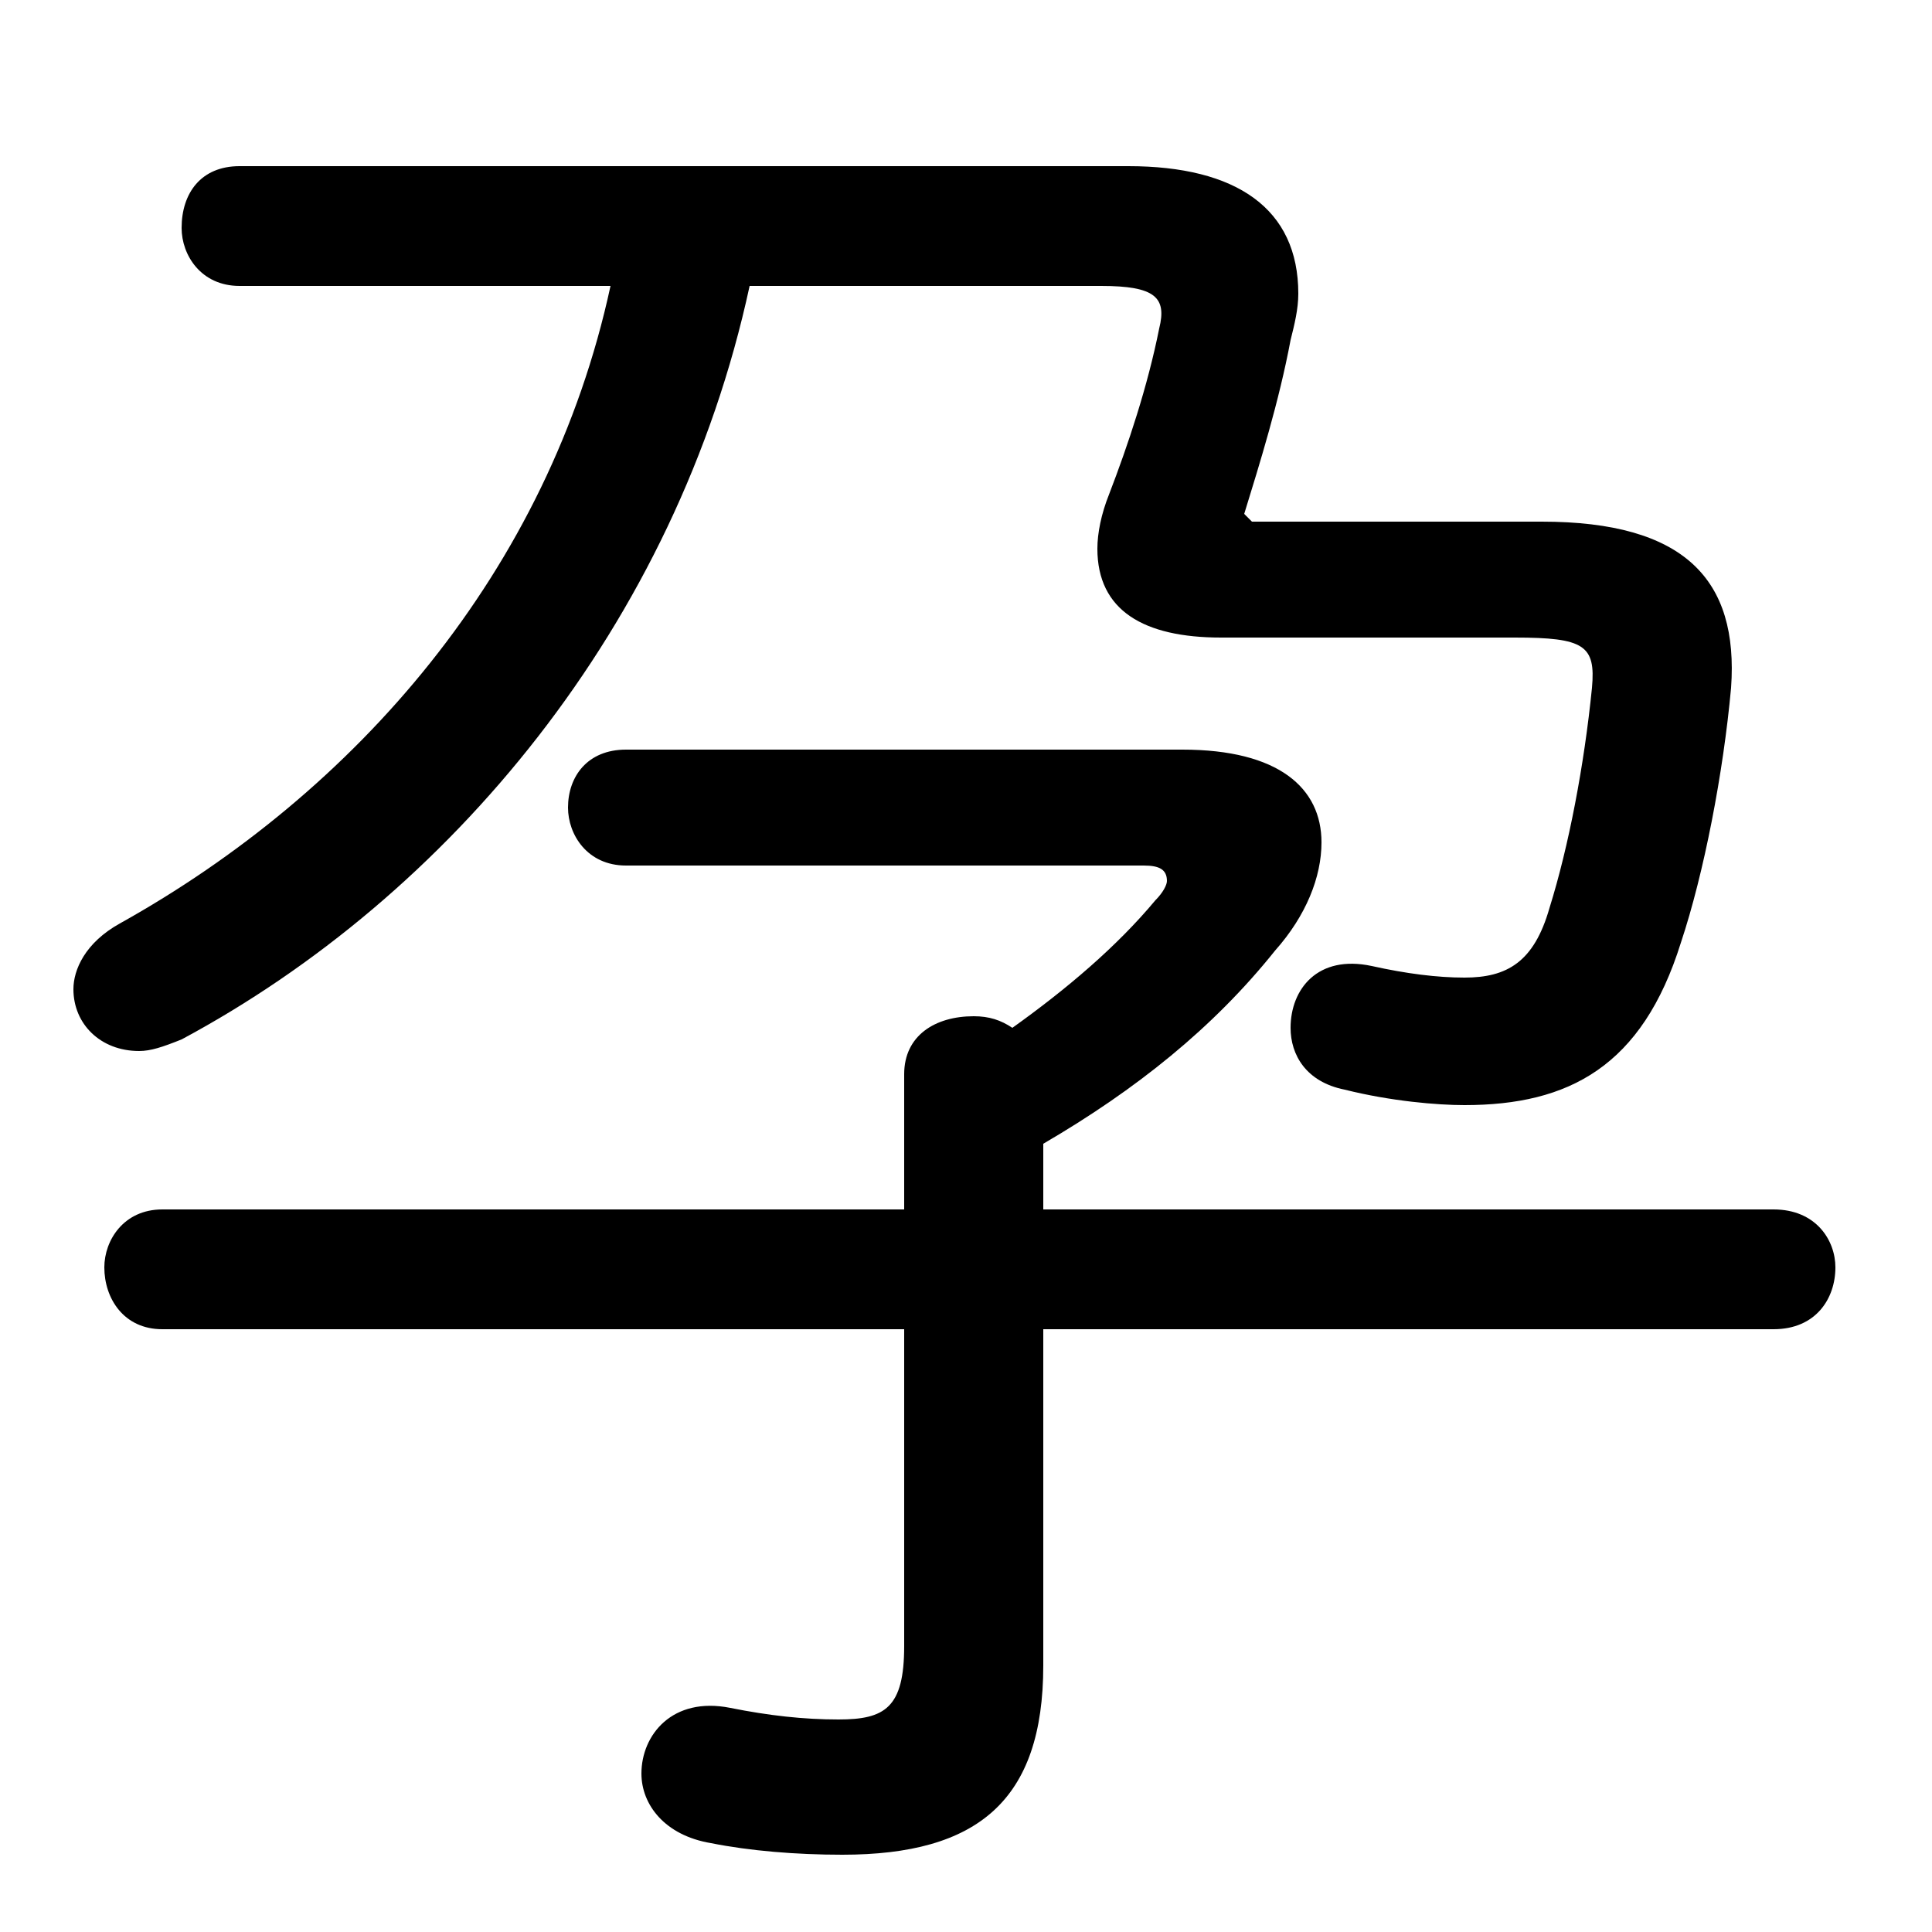 <svg xmlns="http://www.w3.org/2000/svg" viewBox="0 -44.0 50.0 50.0">
    <rect x="0" y="-44.0" width="50.0" height="50.0" fill="#808080" stroke="none"/>
    <g transform="scale(1, -1)">
        <!-- ボディの枠 -->
        <rect x="0" y="-6.0" width="50.0" height="50.0"
            stroke="white" fill="white"/>
        <!-- グリフ座標系の原点 -->
        <circle cx="0" cy="0" r="5" fill="white"/>
        <!-- グリフのアウトライン -->
        <g style="fill:black;stroke:#000000;stroke-width:0;stroke-linecap:round;stroke-linejoin:round;">
        <path d="M 23.4 9.6 L 23.4 1.4 C 23.4 -0.2 22.9 -0.5 21.7 -0.5 C 20.8 -0.5 19.9 -0.4 18.9 -0.2 C 17.4 0.1 16.6 -0.9 16.6 -1.9 C 16.6 -2.7 17.2 -3.5 18.4 -3.7 C 19.4 -3.9 20.6 -4.0 21.8 -4.0 C 25.3 -4.0 27.0 -2.6 27.0 0.9 L 27.0 9.6 L 45.9 9.6 C 47.0 9.6 47.5 10.4 47.5 11.2 C 47.5 11.9 47.0 12.7 45.9 12.7 L 27.0 12.7 L 27.0 14.4 C 29.4 15.8 31.4 17.4 33.0 19.4 C 33.8 20.3 34.2 21.3 34.2 22.2 C 34.2 23.6 33.1 24.6 30.6 24.6 L 16.2 24.6 C 15.2 24.6 14.7 23.9 14.7 23.1 C 14.7 22.4 15.2 21.6 16.2 21.6 L 29.6 21.6 C 30.0 21.6 30.2 21.5 30.2 21.2 C 30.2 21.1 30.1 20.9 29.9 20.7 C 28.9 19.5 27.6 18.4 26.2 17.4 C 25.9 17.6 25.6 17.7 25.2 17.7 C 24.2 17.7 23.4 17.2 23.4 16.2 L 23.4 12.7 L 4.2 12.7 C 3.2 12.7 2.7 11.9 2.7 11.2 C 2.7 10.4 3.2 9.6 4.2 9.6 Z M 15.8 36.6 C 14.2 29.2 9.2 23.5 3.1 20.1 C 2.2 19.6 1.9 18.9 1.9 18.4 C 1.9 17.5 2.6 16.8 3.6 16.8 C 3.9 16.8 4.2 16.9 4.7 17.1 C 11.6 20.8 17.5 27.8 19.4 36.6 L 28.5 36.6 C 29.9 36.6 30.2 36.3 30.0 35.5 C 29.7 34.0 29.2 32.5 28.7 31.2 C 28.5 30.7 28.4 30.2 28.4 29.8 C 28.4 28.2 29.6 27.5 31.6 27.5 L 39.2 27.5 C 41.0 27.5 41.3 27.3 41.2 26.2 C 41.0 24.2 40.6 22.1 40.1 20.5 C 39.7 19.1 39.0 18.7 37.9 18.7 C 37.2 18.7 36.4 18.8 35.5 19.0 C 34.1 19.3 33.4 18.4 33.4 17.4 C 33.4 16.7 33.8 16.0 34.8 15.8 C 36.0 15.5 37.2 15.4 37.9 15.4 C 40.6 15.4 42.5 16.4 43.5 19.6 C 44.1 21.4 44.6 24.0 44.8 26.2 C 45.0 29.0 43.6 30.5 39.9 30.5 L 32.4 30.5 L 32.2 30.7 C 32.6 32.0 33.1 33.6 33.4 35.2 C 33.5 35.6 33.6 36.0 33.6 36.4 C 33.6 38.6 32.0 39.7 29.2 39.7 L 6.2 39.7 C 5.2 39.7 4.7 39.0 4.7 38.1 C 4.7 37.4 5.2 36.6 6.2 36.6 Z"/>
    </g>
    </g>
</svg>

